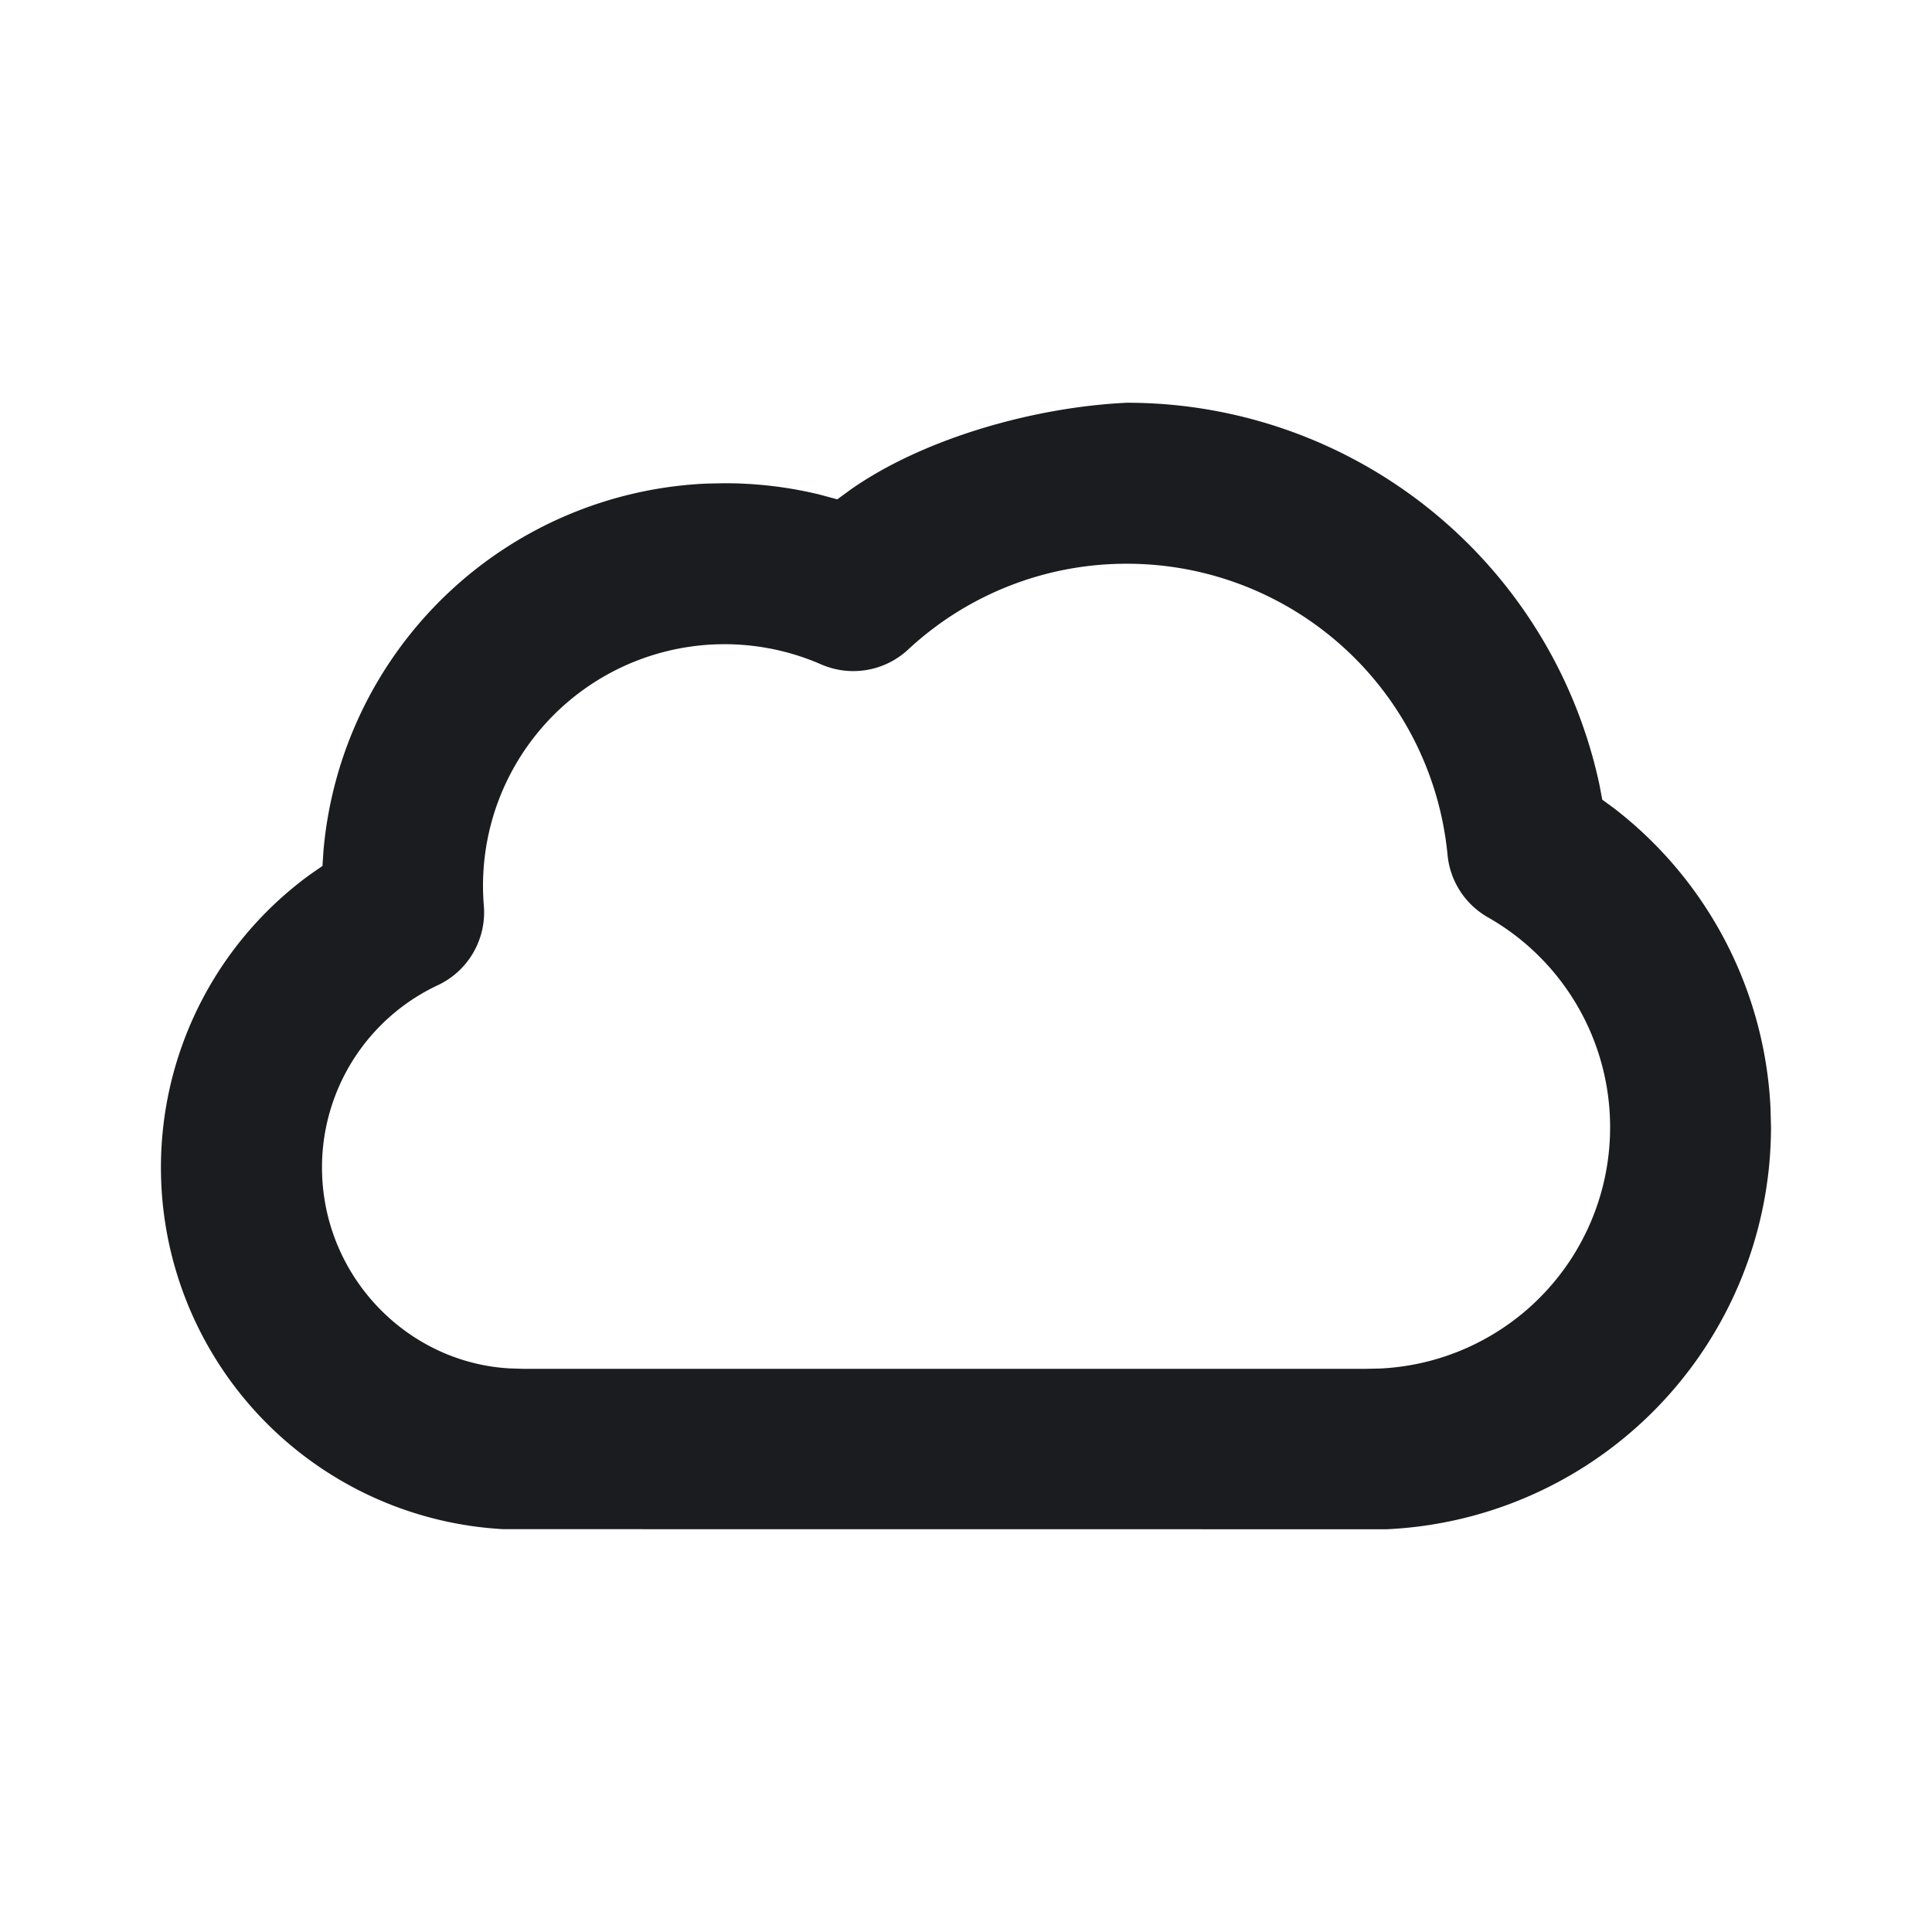 <svg xmlns="http://www.w3.org/2000/svg" width="24" height="24" fill="none"><g clip-path="url(#a)"><path fill="#1A1C1F" fill-rule="evenodd" d="m10.575 6.076-.174.127-.23-.062A5 5 0 0 0 9 6.003l-.217.004a5 5 0 0 0-4.765 4.564l-.012.186-.153.106a4.5 4.5 0 0 0 2.4 8.133l10.971.001A5.005 5.005 0 0 0 22 14.003l-.006-.236a5 5 0 0 0-1.946-3.728l-.144-.105-.034-.18A6 6 0 0 0 14 5.003c-1.14.053-2.51.435-3.425 1.073M14 7.003a4 4 0 0 1 3.982 3.617 1 1 0 0 0 .501.775A3 3 0 0 1 17.15 17l-.174.004H6.5l-.165-.005C5.04 16.928 4 15.832 4 14.503a2.5 2.5 0 0 1 1.44-2.265 1 1 0 0 0 .57-.992 3 3 0 0 1 4.19-2.993 1 1 0 0 0 1.081-.184A3.98 3.98 0 0 1 14 7.003" clip-rule="evenodd"/></g><defs><clipPath id="a"><path fill="#fff" d="M0 0h24v24H0z"/></clipPath></defs></svg>
